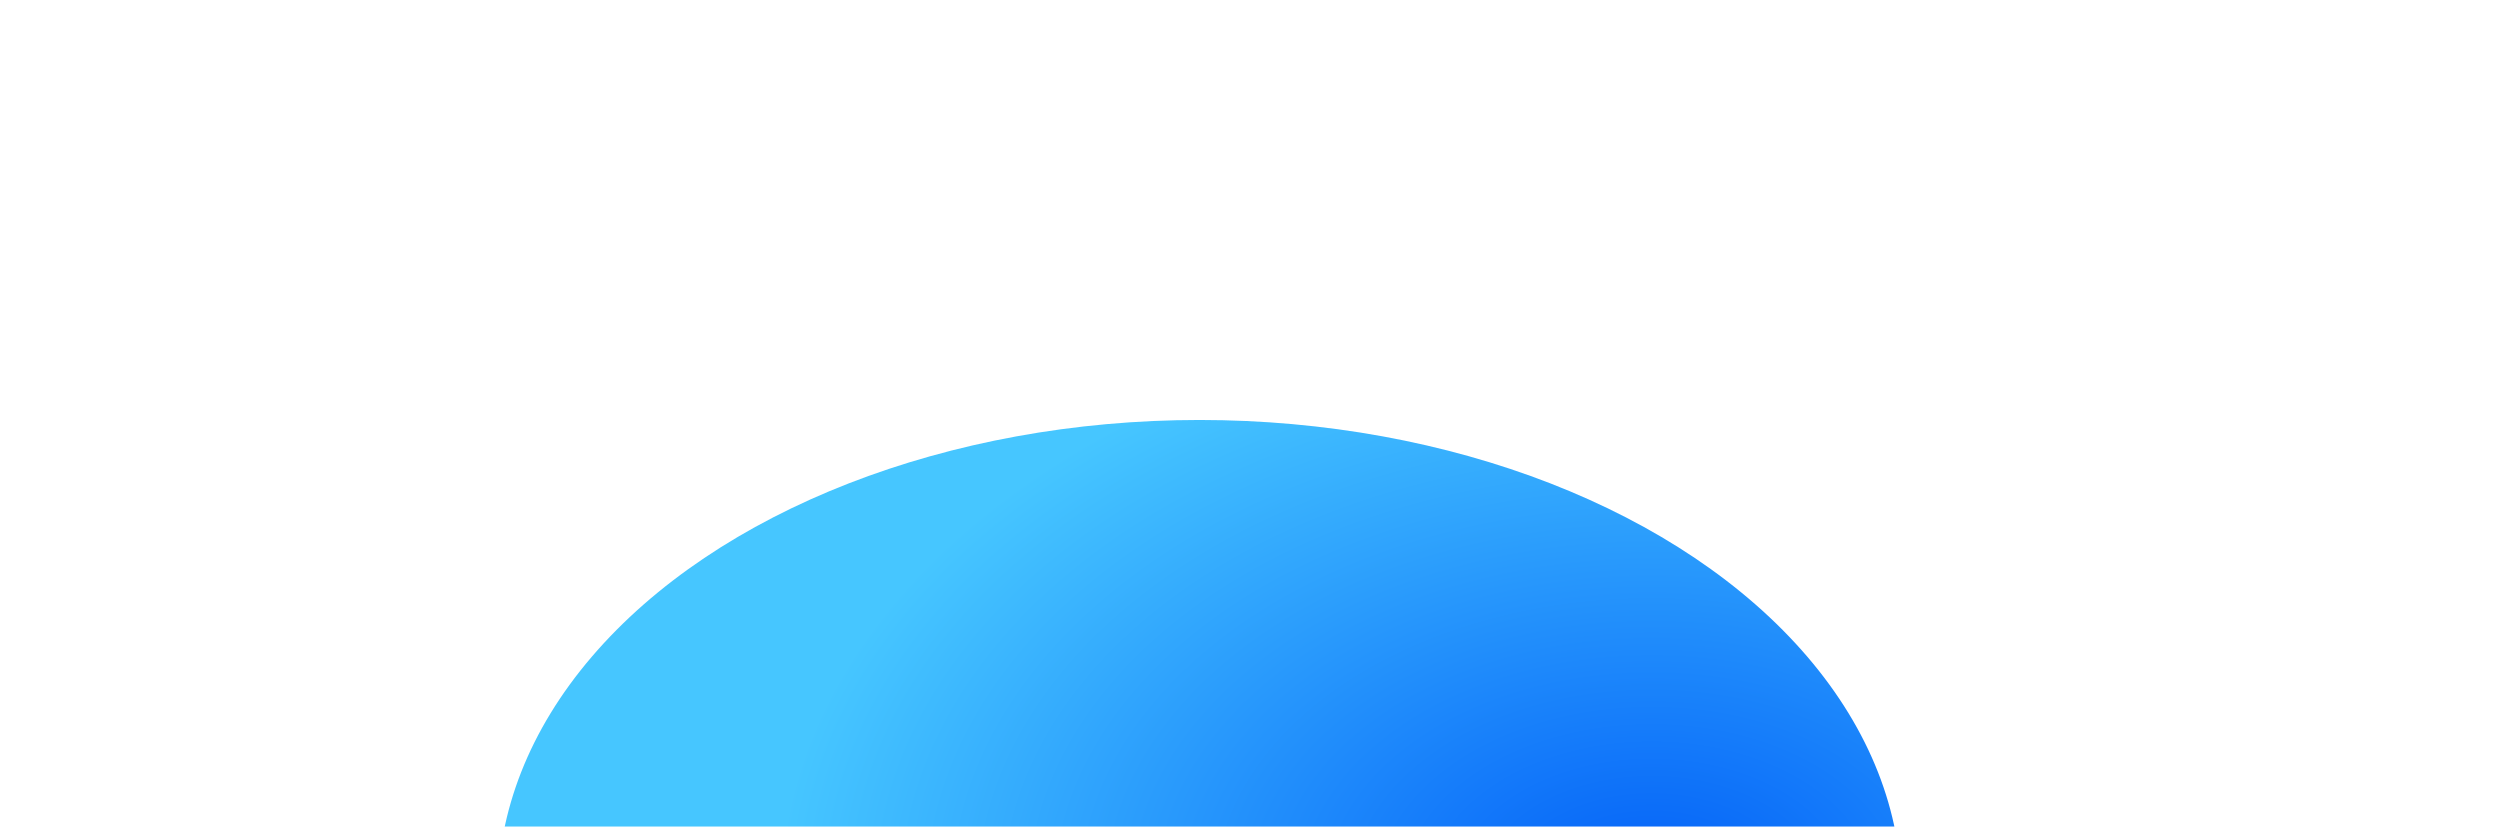 <svg width="1512" height="500" viewBox="0 0 1512 500" fill="none" xmlns="http://www.w3.org/2000/svg">
<g filter="url(#filter0_f_692_117)">
<ellipse cx="725.5" cy="540.5" rx="286.5" ry="424.5" transform="rotate(90 725.5 540.5)" fill="url(#paint0_radial_692_117)"/>
</g>
<defs>
<filter id="filter0_f_692_117" x="-132.9" y="-179.9" width="1716.8" height="1440.8" filterUnits="userSpaceOnUse" color-interpolation-filters="sRGB">
<feFlood flood-opacity="0" result="BackgroundImageFix"/>
<feBlend mode="normal" in="SourceGraphic" in2="BackgroundImageFix" result="shape"/>
<feGaussianBlur stdDeviation="216.95" result="effect1_foregroundBlur_692_117"/>
</filter>
<radialGradient id="paint0_radial_692_117" cx="0" cy="0" r="1" gradientUnits="userSpaceOnUse" gradientTransform="translate(725.915 265.679) rotate(90) scale(531.238 358.539)">
<stop stop-color="#025FF8"/>
<stop offset="1" stop-color="#46C6FF"/>
</radialGradient>
</defs>
</svg>
